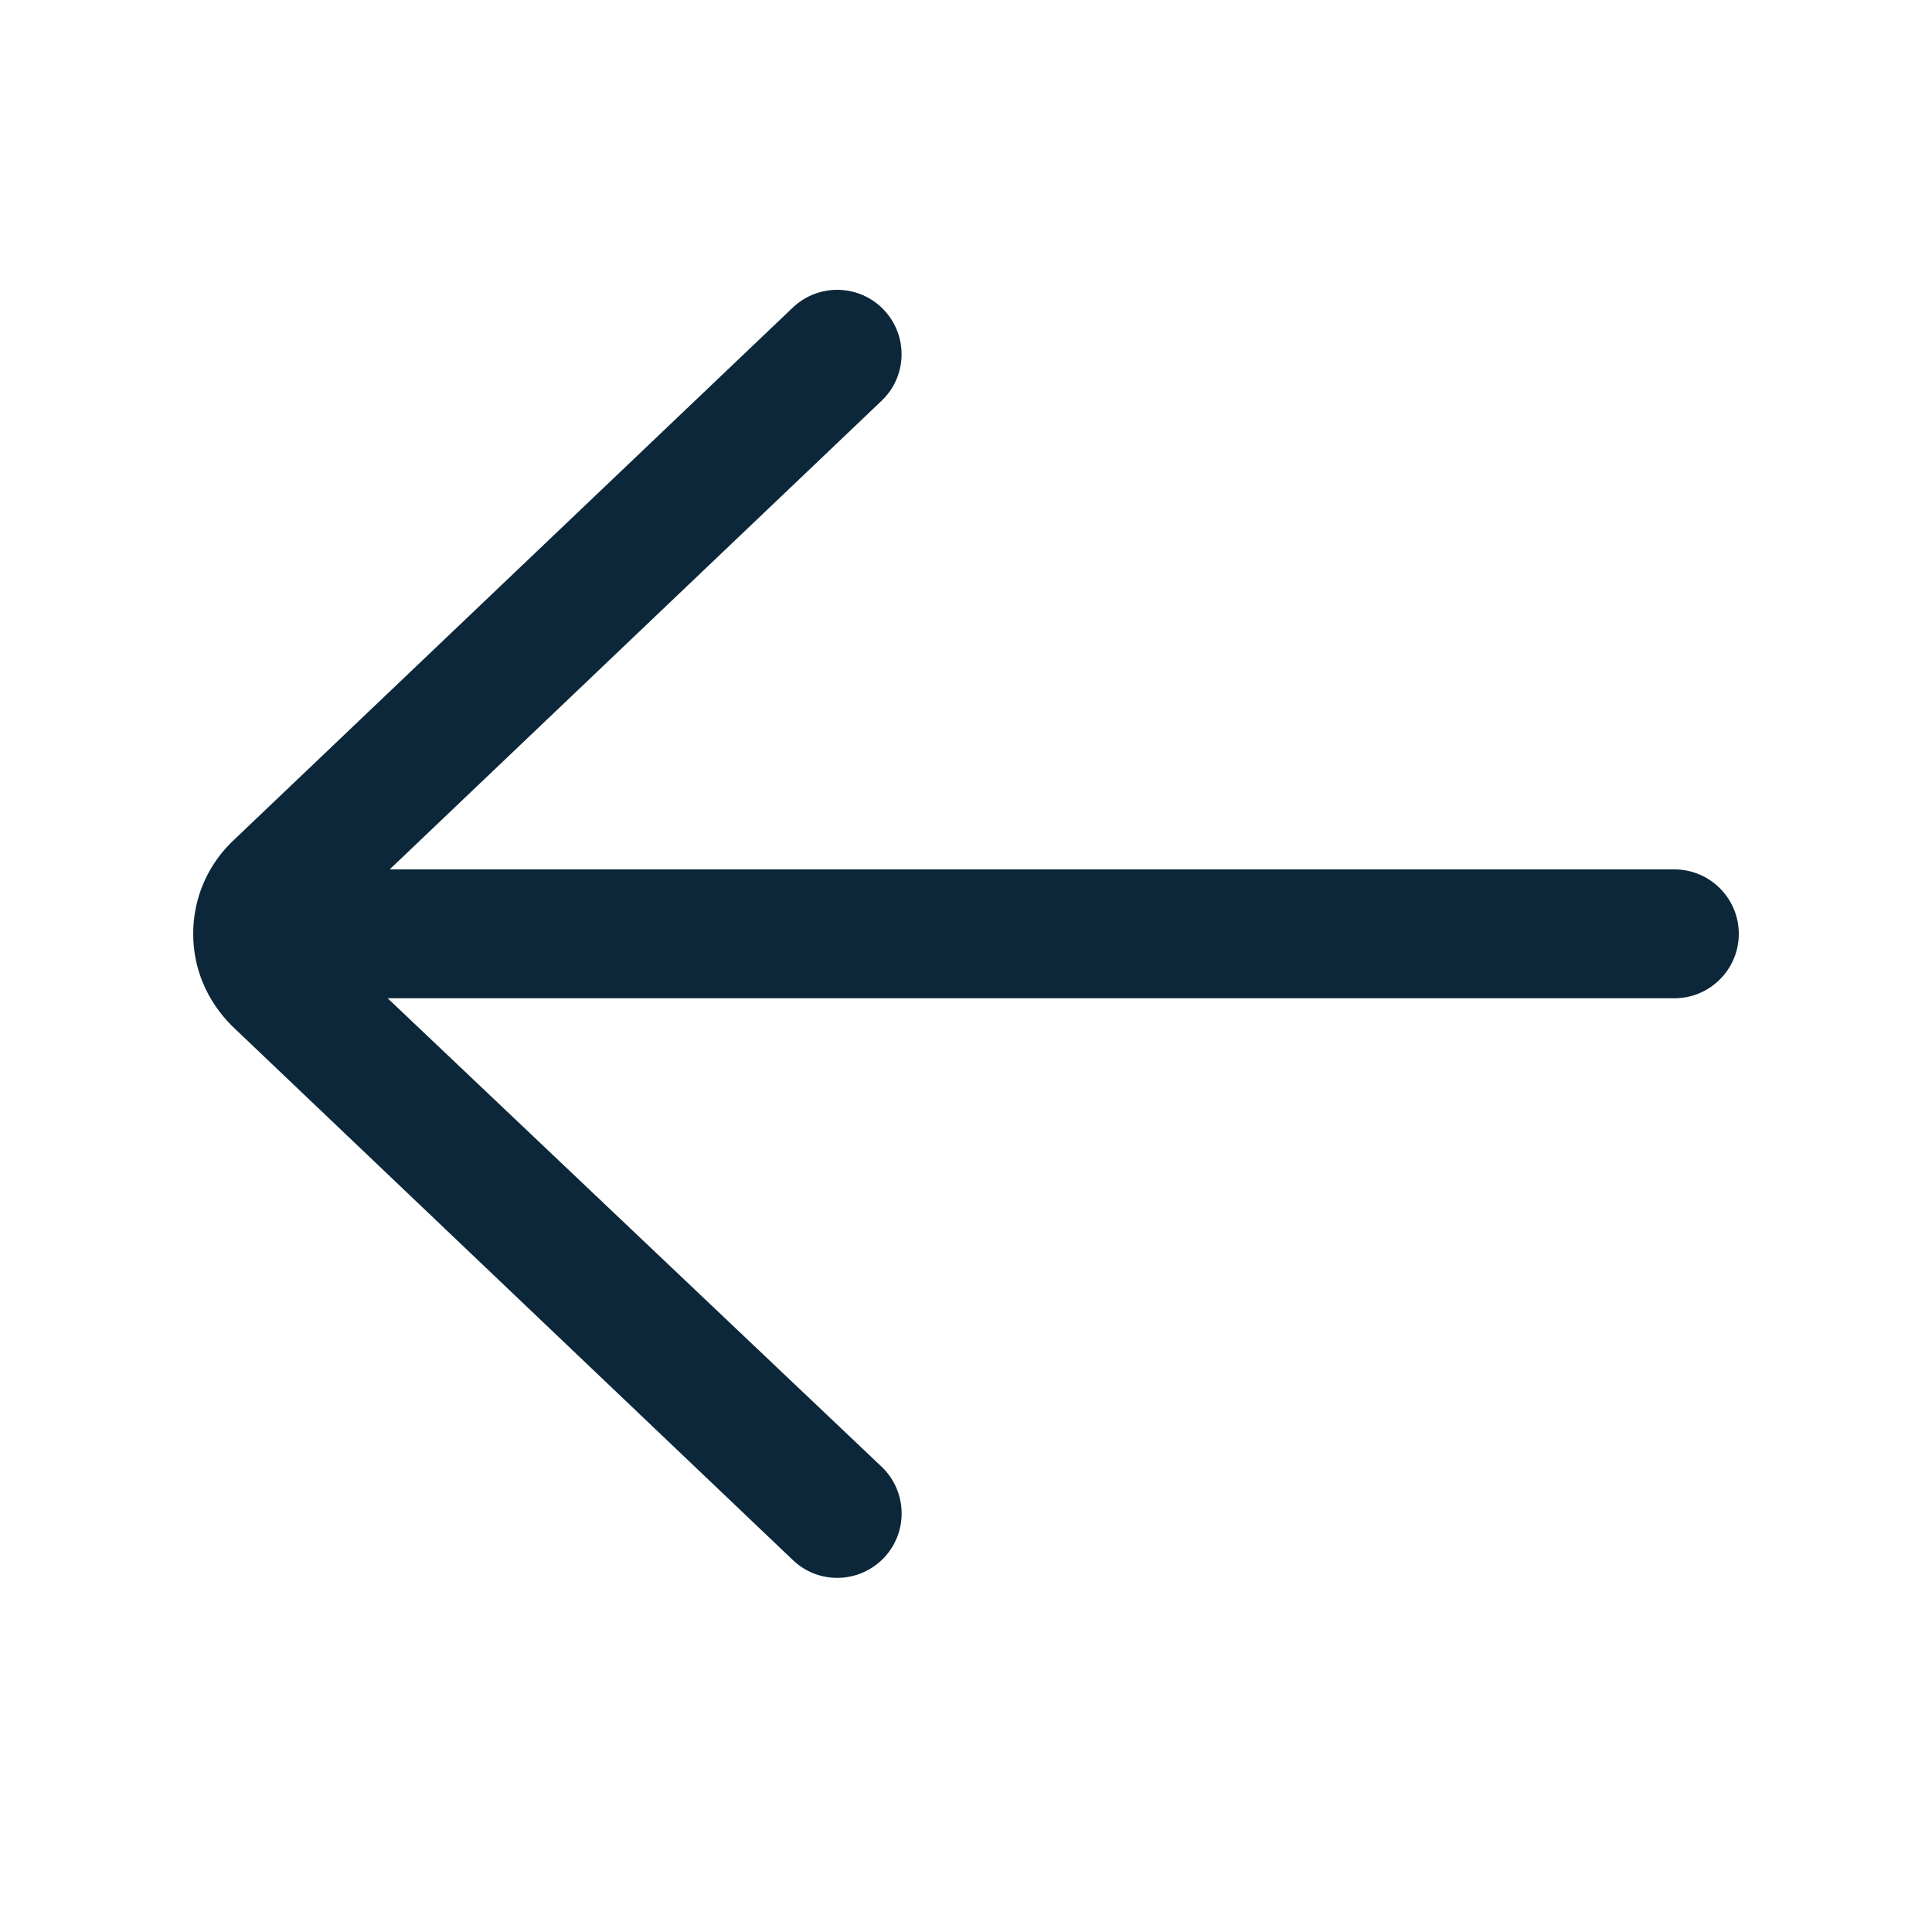 <svg width="20" height="20" viewBox="0 0 20 20" fill="none" xmlns="http://www.w3.org/2000/svg">
<path d="M17.333 9H4.034L9.126 4.149C9.393 3.896 9.403 3.474 9.149 3.207C8.896 2.941 8.474 2.93 8.207 3.184L2.391 8.724C2.139 8.976 2 9.31 2 9.667C2 10.023 2.139 10.358 2.402 10.621L8.207 16.149C8.336 16.273 8.501 16.334 8.667 16.334C8.843 16.334 9.019 16.264 9.15 16.127C9.404 15.86 9.393 15.438 9.127 15.184L4.013 10.334H17.333C17.701 10.334 18 10.035 18 9.667C18 9.299 17.701 9 17.333 9V9Z" fill="#0C2739"/>
</svg>
